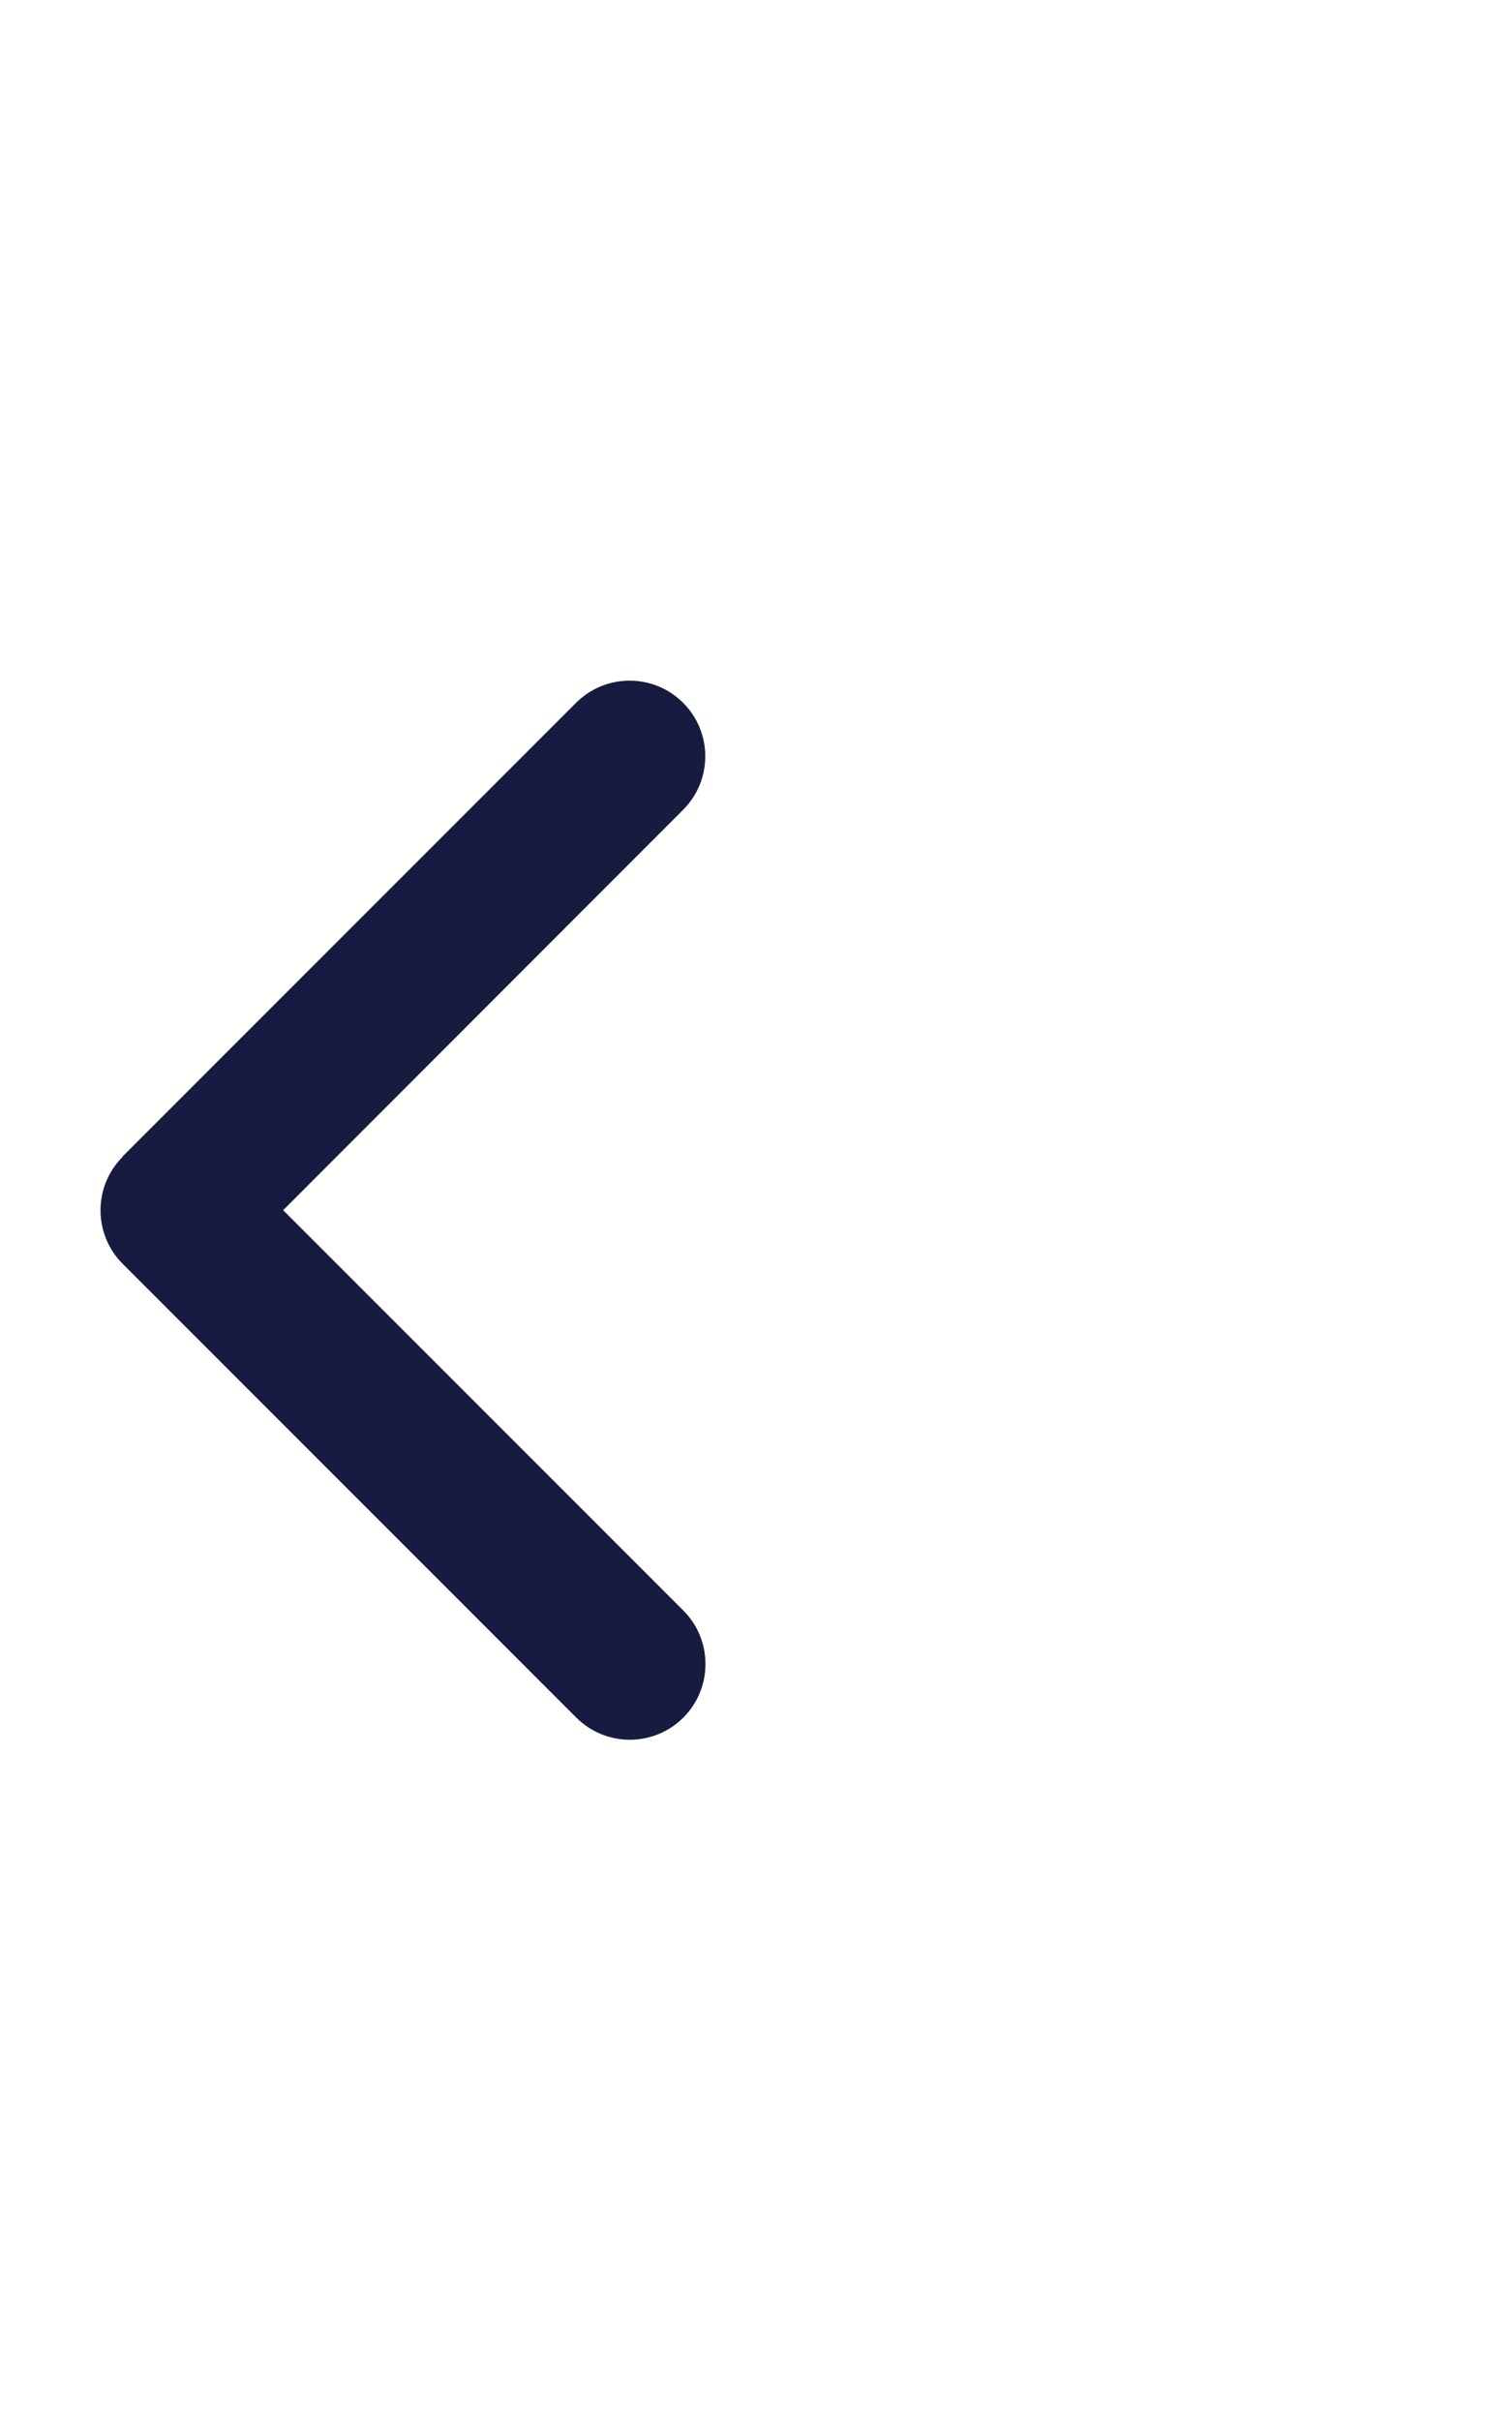 <svg width="15" height="24" viewBox="0 0 15 24" fill="none" xmlns="http://www.w3.org/2000/svg">
    <path d="M1.217 11.472C0.924 11.765 0.924 12.241 1.217 12.534L5.717 17.034C6.01 17.327 6.486 17.327 6.779 17.034C7.072 16.741 7.072 16.265 6.779 15.972L2.809 12.002L6.777 8.031C7.07 7.738 7.07 7.263 6.777 6.97C6.484 6.677 6.008 6.677 5.715 6.97L1.215 11.47L1.217 11.472Z"
          fill="#171B3F"/>
</svg>
